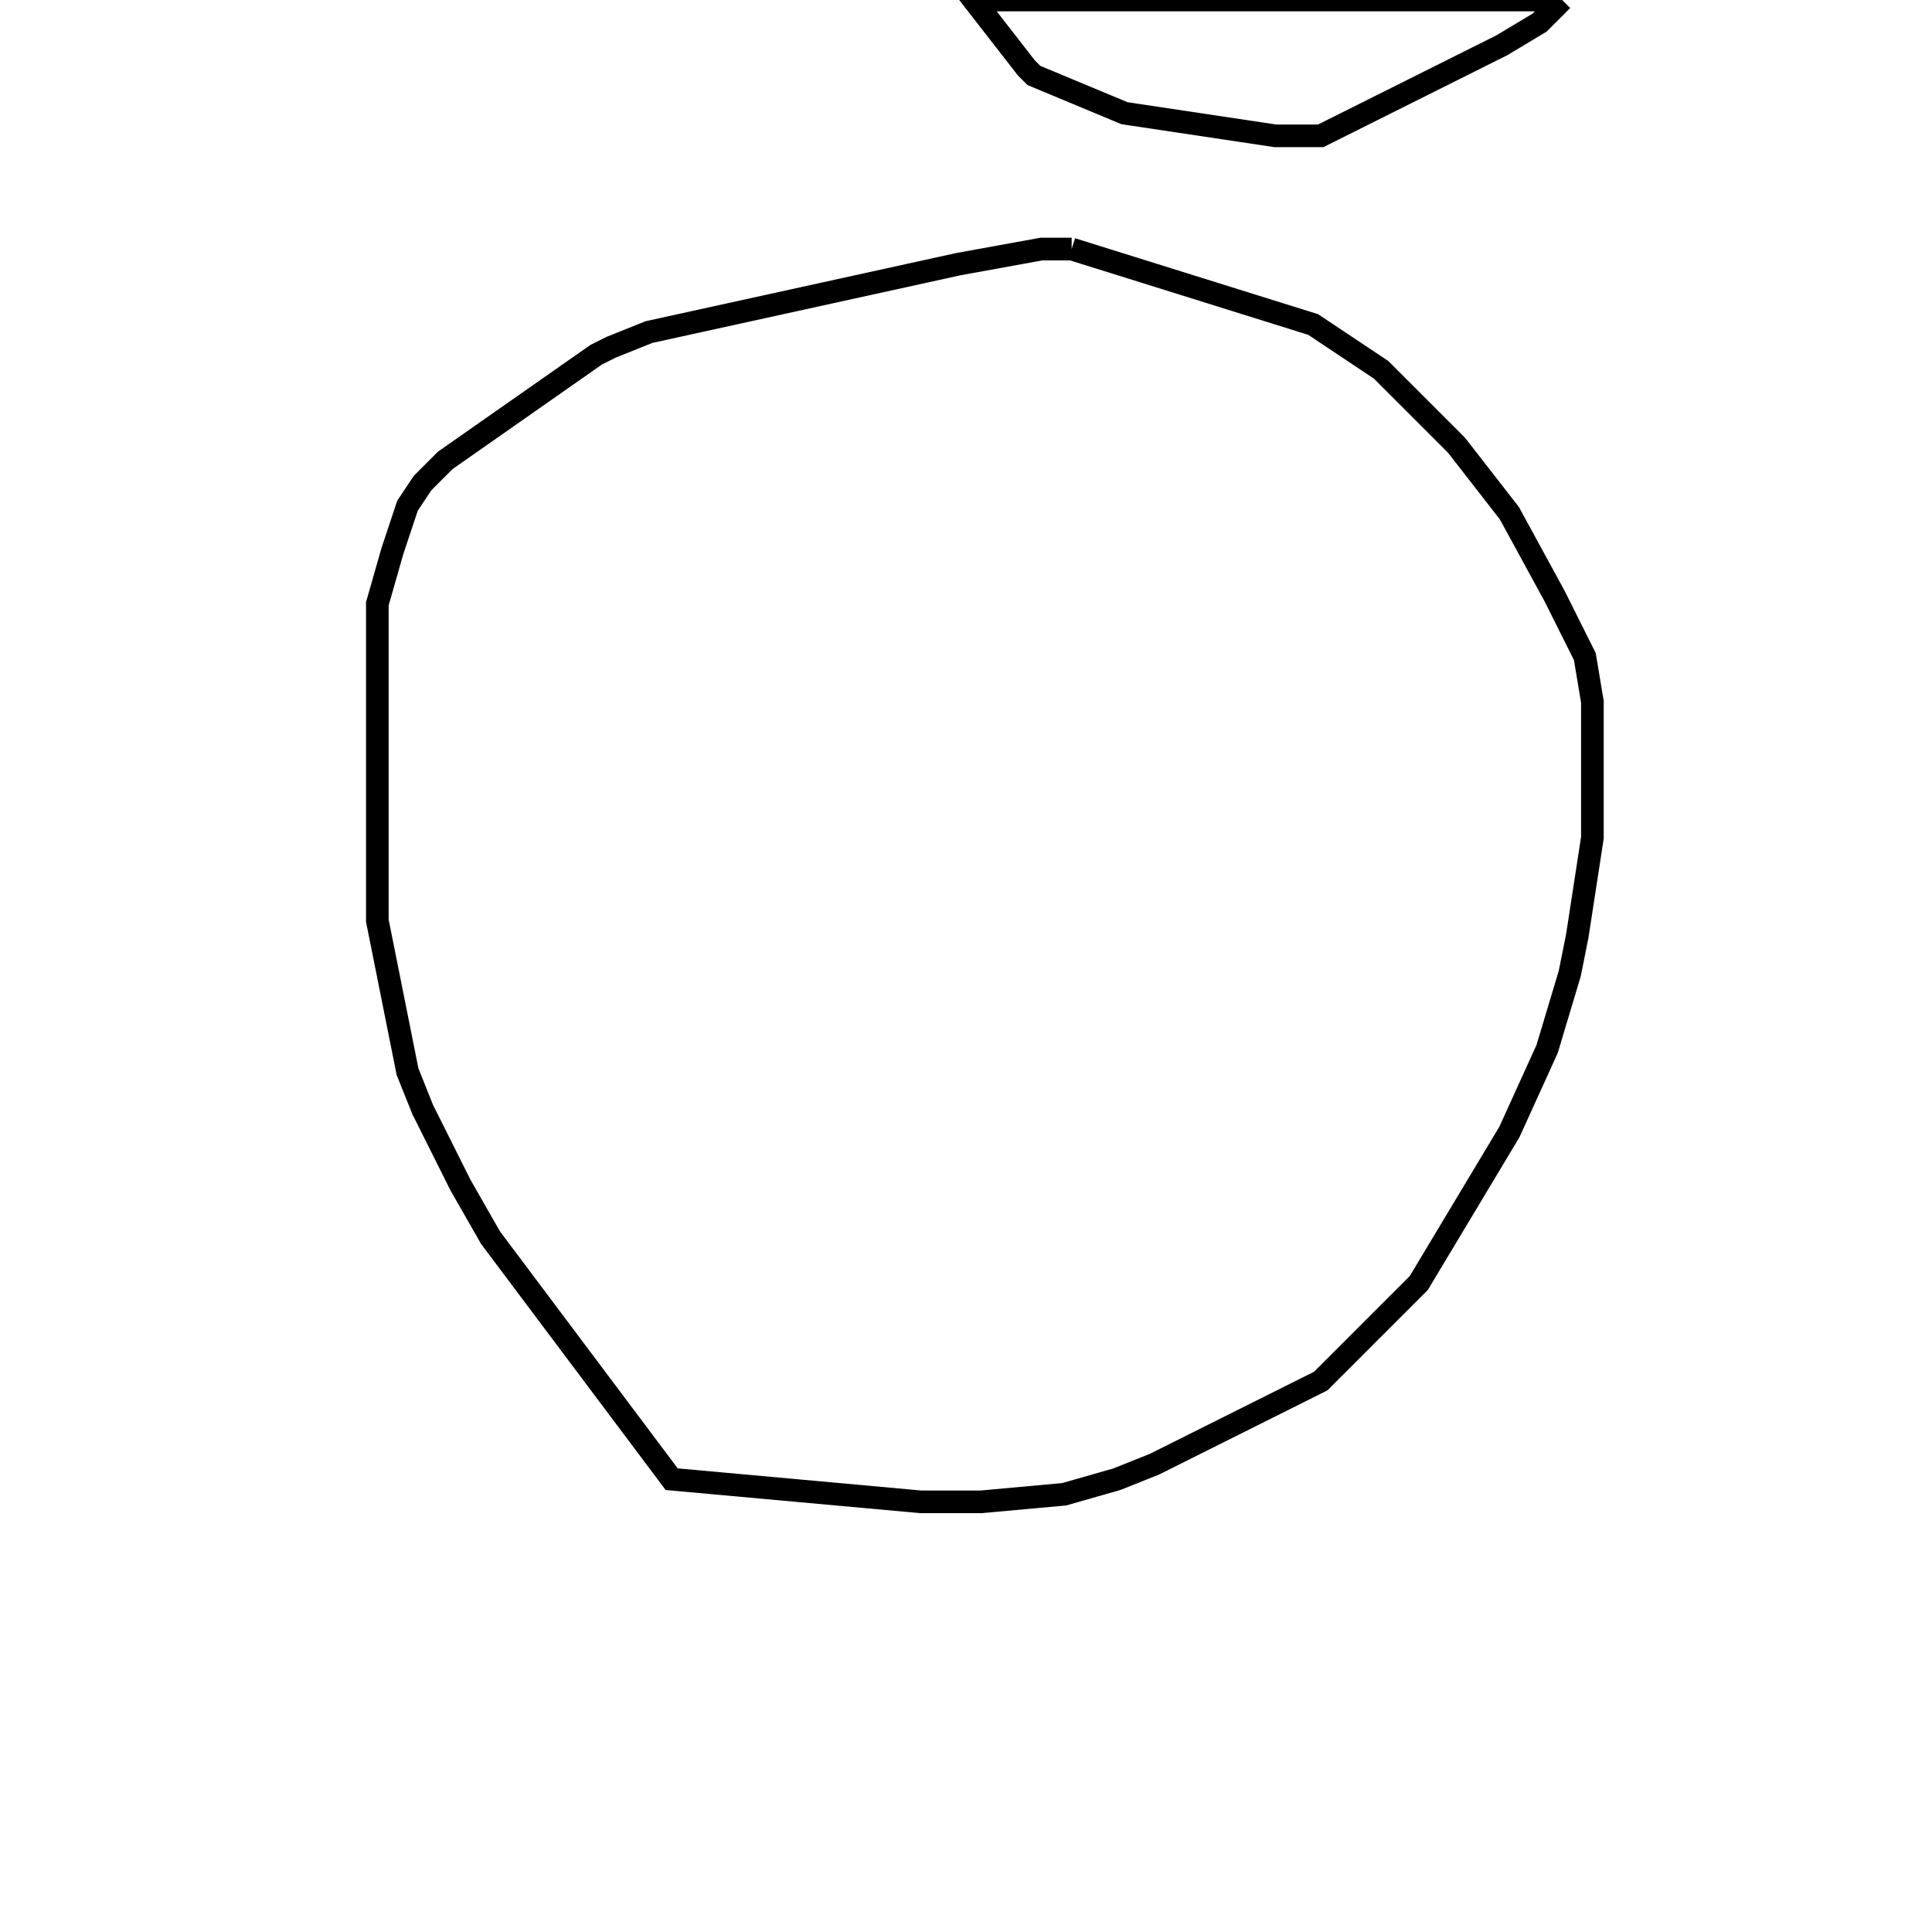 <svg width="256" height="256" xmlns="http://www.w3.org/2000/svg" fill-opacity="0" stroke="black" stroke-width="3" ><path d="M142 33 174 43 183 49 193 59 200 68 206 79 210 87 211 93 211 111 209 124 208 129 205 139 200 150 188 170 175 183 153 194 148 196 141 198 130 199 122 199 89 196 65 164 61 157 56 147 54 142 50 122 50 80 52 73 54 67 56 64 59 61 79 47 81 46 86 44 127 35 138 33 142 33 "/><path d="M207 0 204 3 199 6 175 18 169 18 149 15 137 10 136 9 129 0 207 0 "/></svg>